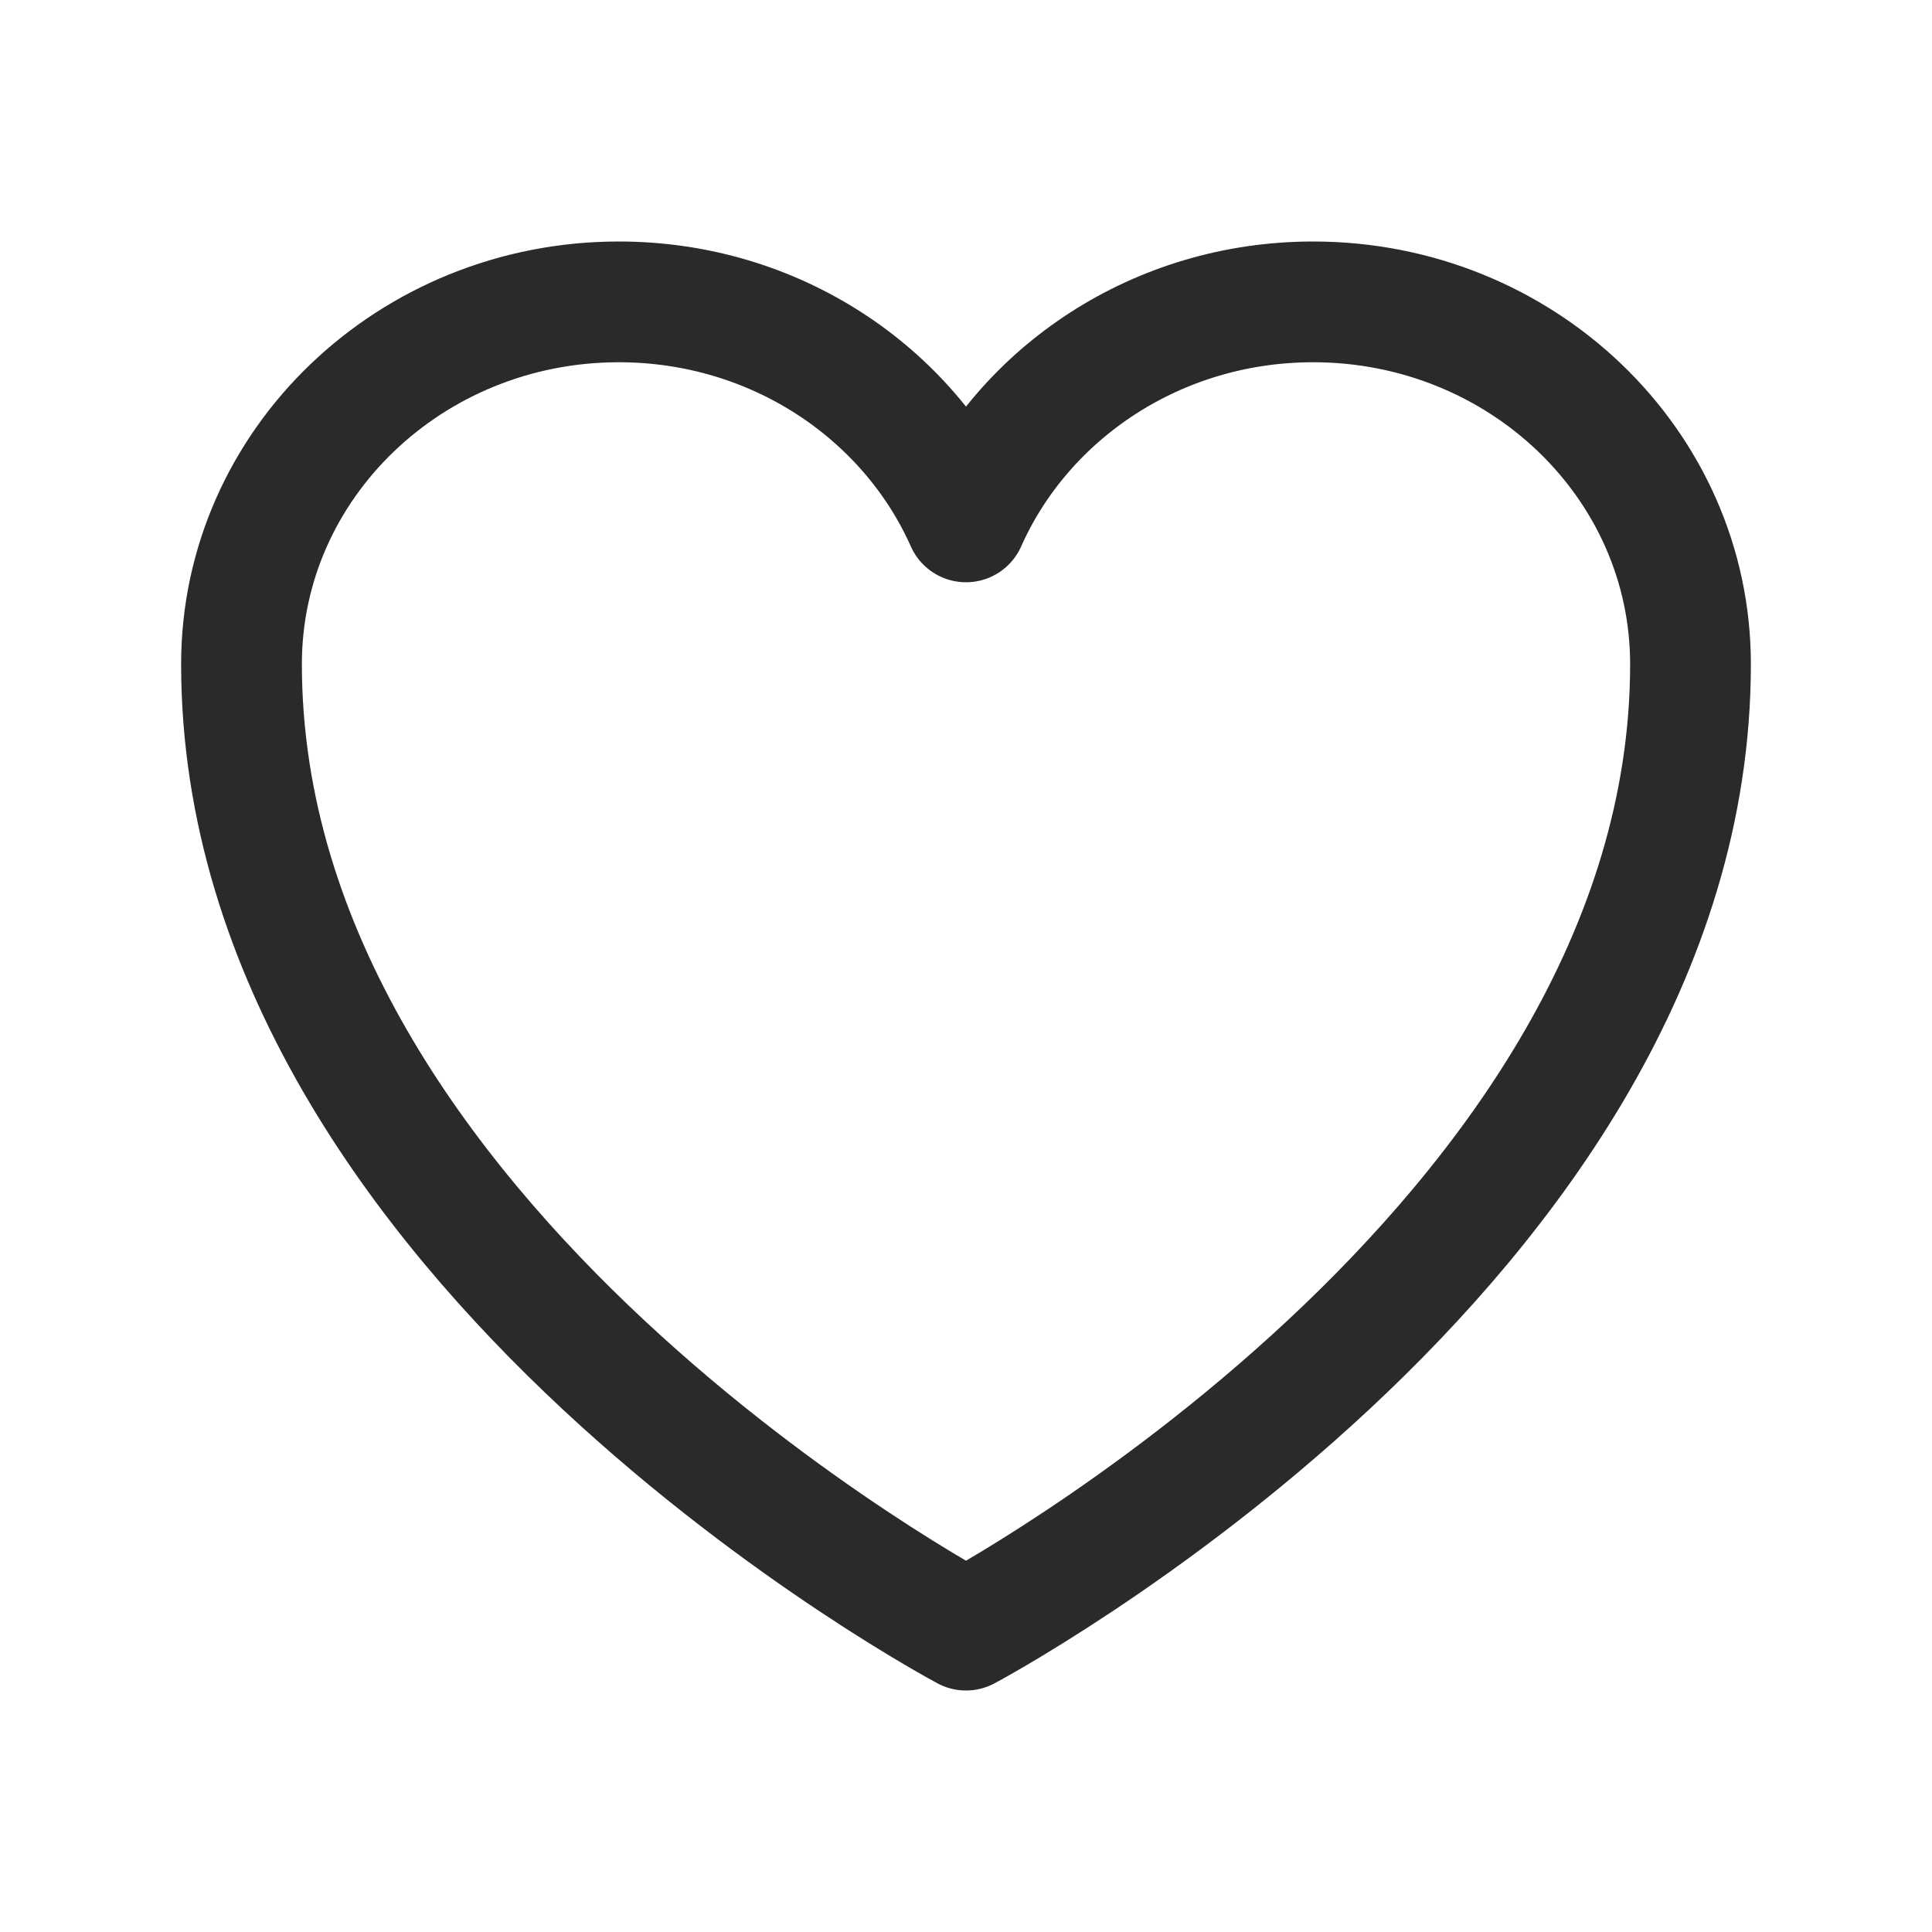 <svg xmlns="http://www.w3.org/2000/svg" width="24" height="24" fill="none"><path stroke="#2C2929" stroke-linecap="round" stroke-linejoin="round" stroke-width="1.5" d="M21 8.25c0-2.485-2.099-4.5-4.688-4.5-1.935 0-3.597 1.126-4.312 2.733-.715-1.607-2.377-2.733-4.313-2.733C5.1 3.75 3 5.765 3 8.25c0 7.22 9 12 9 12s9-4.78 9-12Z"/></svg>